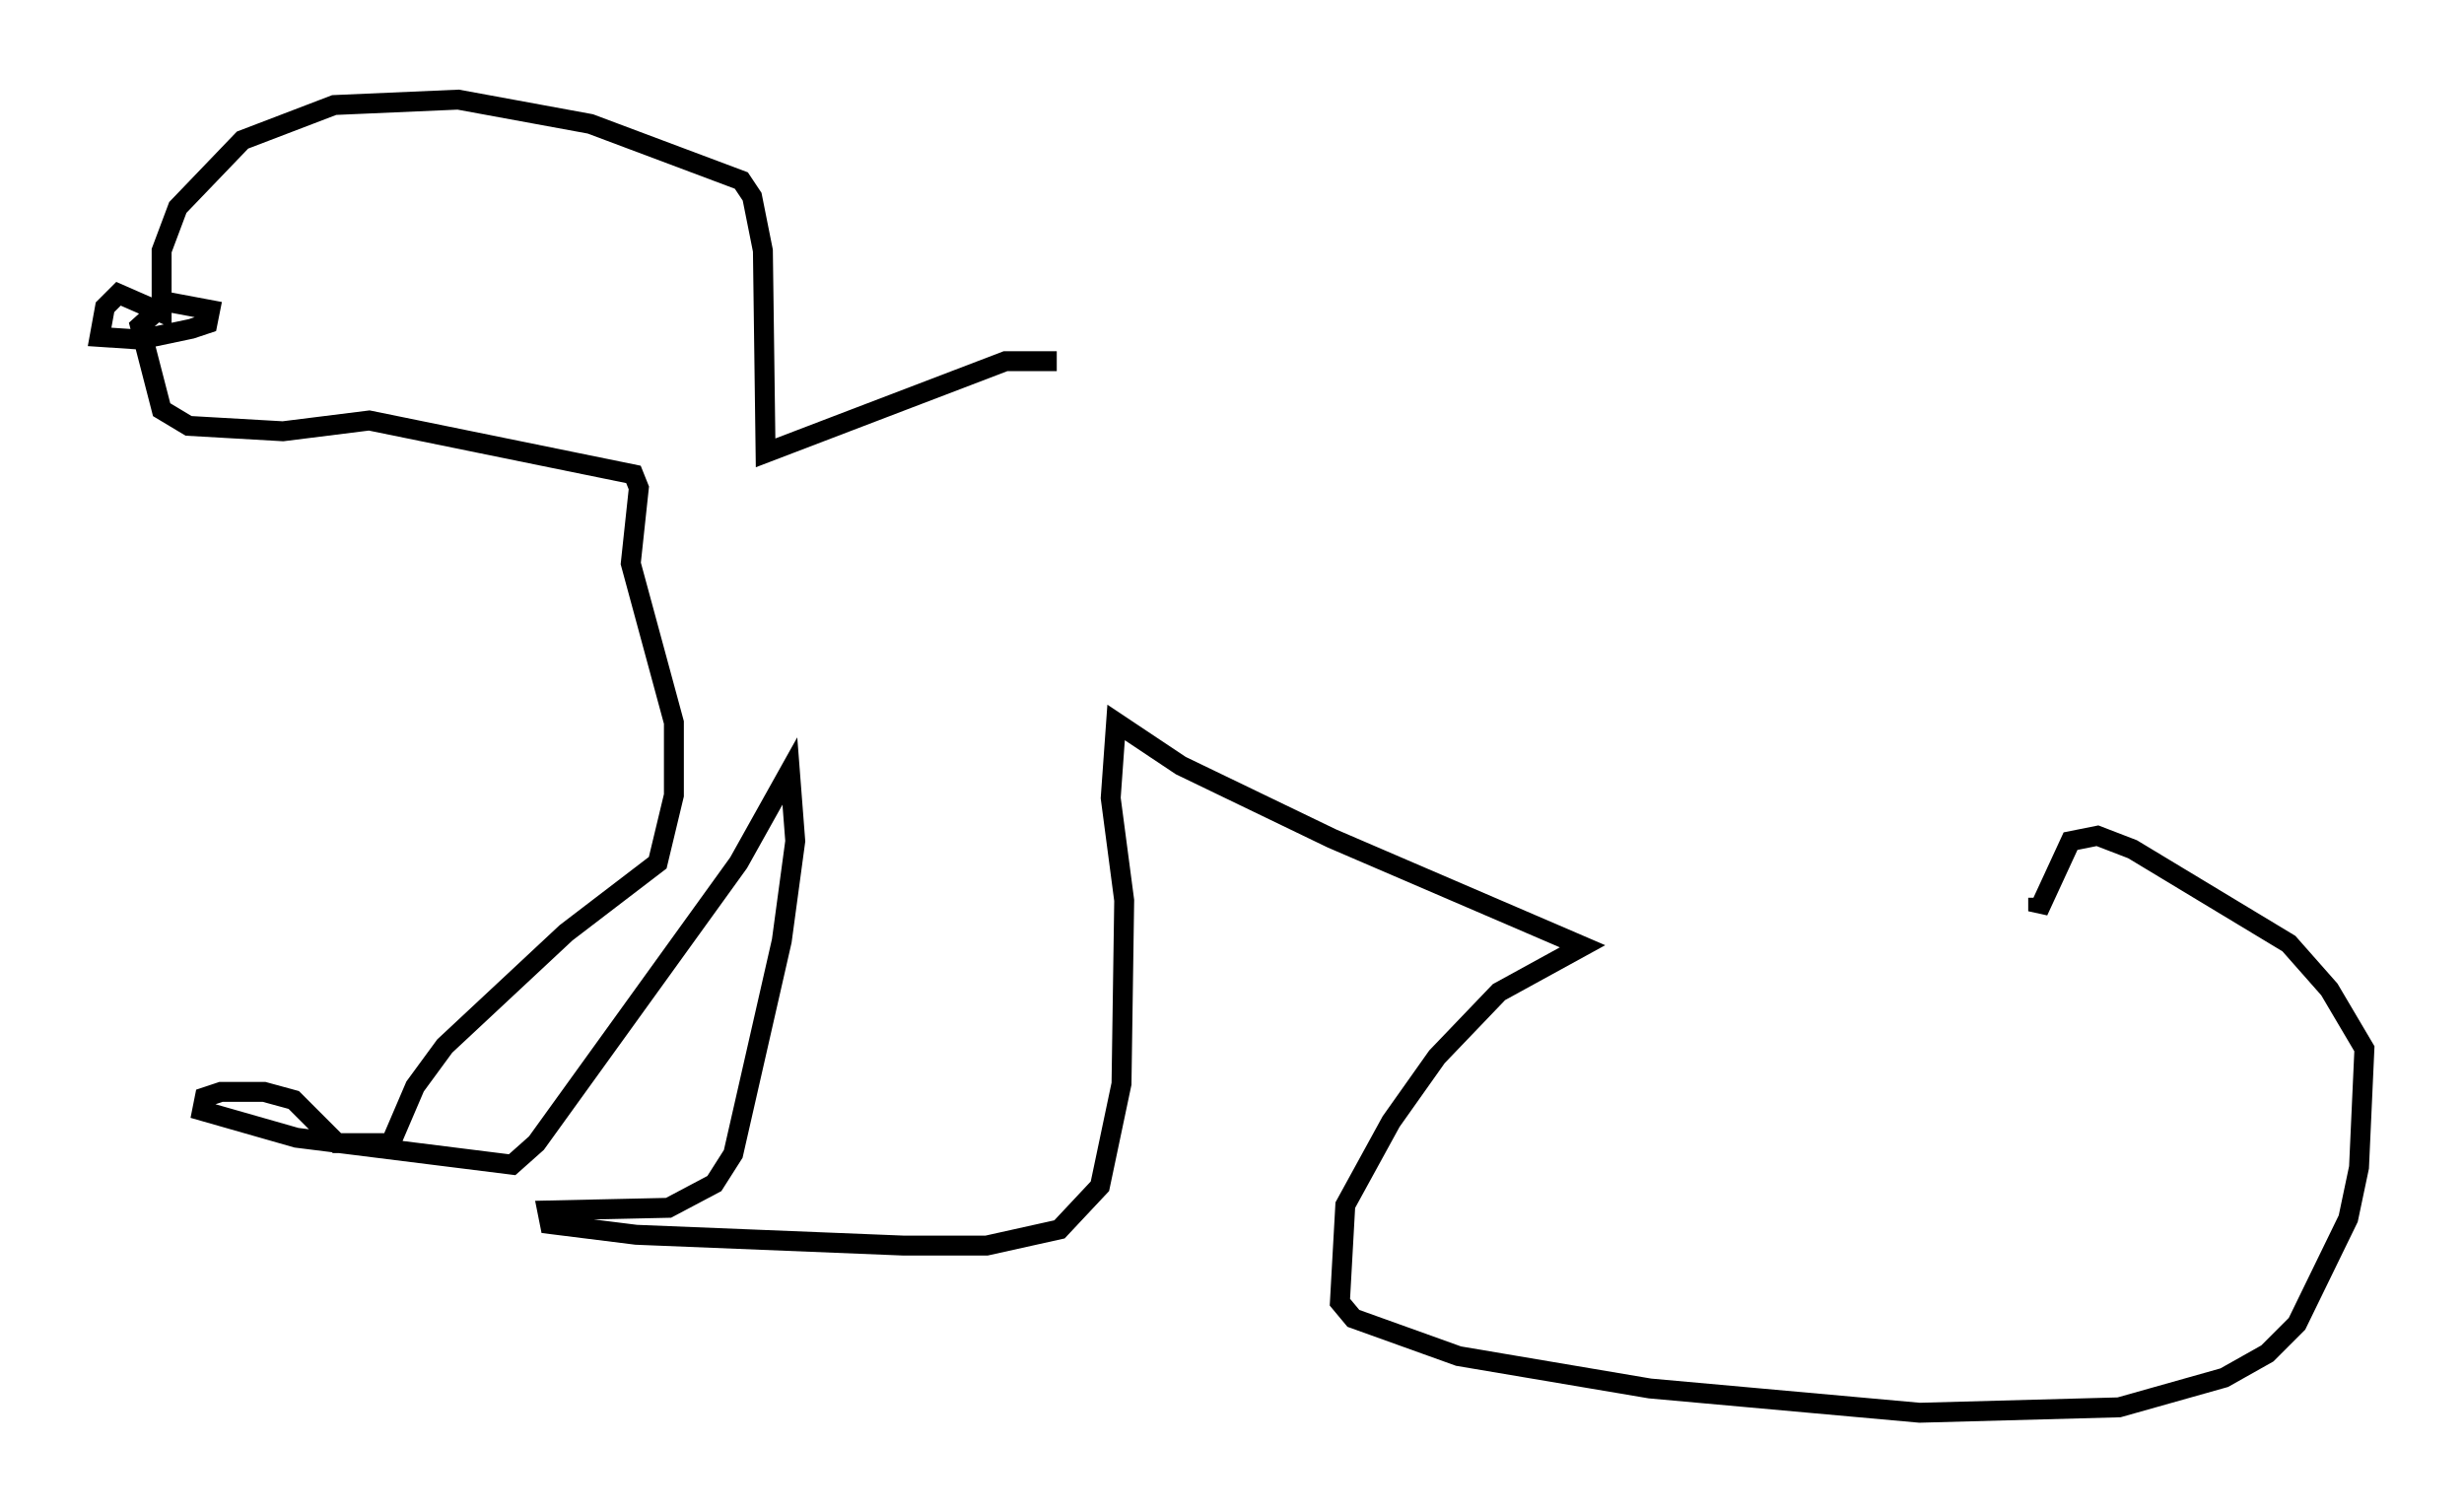 <?xml version="1.0" encoding="utf-8" ?>
<svg baseProfile="full" height="75.899" version="1.1" width="123.666" xmlns="http://www.w3.org/2000/svg" xmlns:ev="http://www.w3.org/2001/xml-events" xmlns:xlink="http://www.w3.org/1999/xlink"><defs /><rect fill="white" height="75.899" width="123.666" x="0" y="0" /><path d="M70.223, 20.832 m-17.185, -2.706 l-2.571, 0.0 -12.043, 4.601 l-0.135, -10.149 -0.541, -2.706 l-0.541, -0.812 -7.578, -2.842 l-6.631, -1.218 -6.225, 0.271 l-4.601, 1.759 -3.248, 3.383 l-0.812, 2.165 0.0, 3.112 l-2.165, -0.947 -0.677, 0.677 l-0.271, 1.488 2.03, 0.135 l2.571, -0.541 0.812, -0.271 l0.135, -0.677 -2.165, -0.406 l-1.353, 1.218 1.083, 4.195 l1.353, 0.812 4.736, 0.271 l4.33, -0.541 13.261, 2.706 l0.271, 0.677 -0.406, 3.789 l2.165, 7.984 0.0, 3.654 l-0.812, 3.383 -4.601, 3.518 l-6.089, 5.683 -1.488, 2.03 l-1.218, 2.842 -2.706, 0.0 l-2.165, -2.165 -1.488, -0.406 l-2.165, 0.0 -0.812, 0.271 l-0.135, 0.677 4.736, 1.353 l10.825, 1.353 1.218, -1.083 l10.149, -14.073 2.571, -4.601 l0.271, 3.518 -0.677, 5.007 l-2.436, 10.69 -0.947, 1.488 l-2.3, 1.218 -6.089, 0.135 l0.135, 0.677 4.33, 0.541 l13.396, 0.541 4.195, 0.0 l3.654, -0.812 2.03, -2.165 l1.083, -5.142 0.135, -9.202 l-0.677, -5.142 0.271, -3.789 l3.248, 2.165 7.578, 3.654 l12.584, 5.413 -4.195, 2.3 l-3.112, 3.248 -2.3, 3.248 l-2.3, 4.195 -0.271, 4.871 l0.677, 0.812 5.277, 1.894 l9.607, 1.624 13.532, 1.218 l10.013, -0.271 5.277, -1.488 l2.165, -1.218 1.488, -1.488 l2.571, -5.277 0.541, -2.571 l0.271, -5.954 -1.759, -2.977 l-2.03, -2.3 -7.848, -4.736 l-1.759, -0.677 -1.353, 0.271 l-1.624, 3.518 0.0, -0.677 " fill="none" stroke="black" stroke-width="1" /></svg>